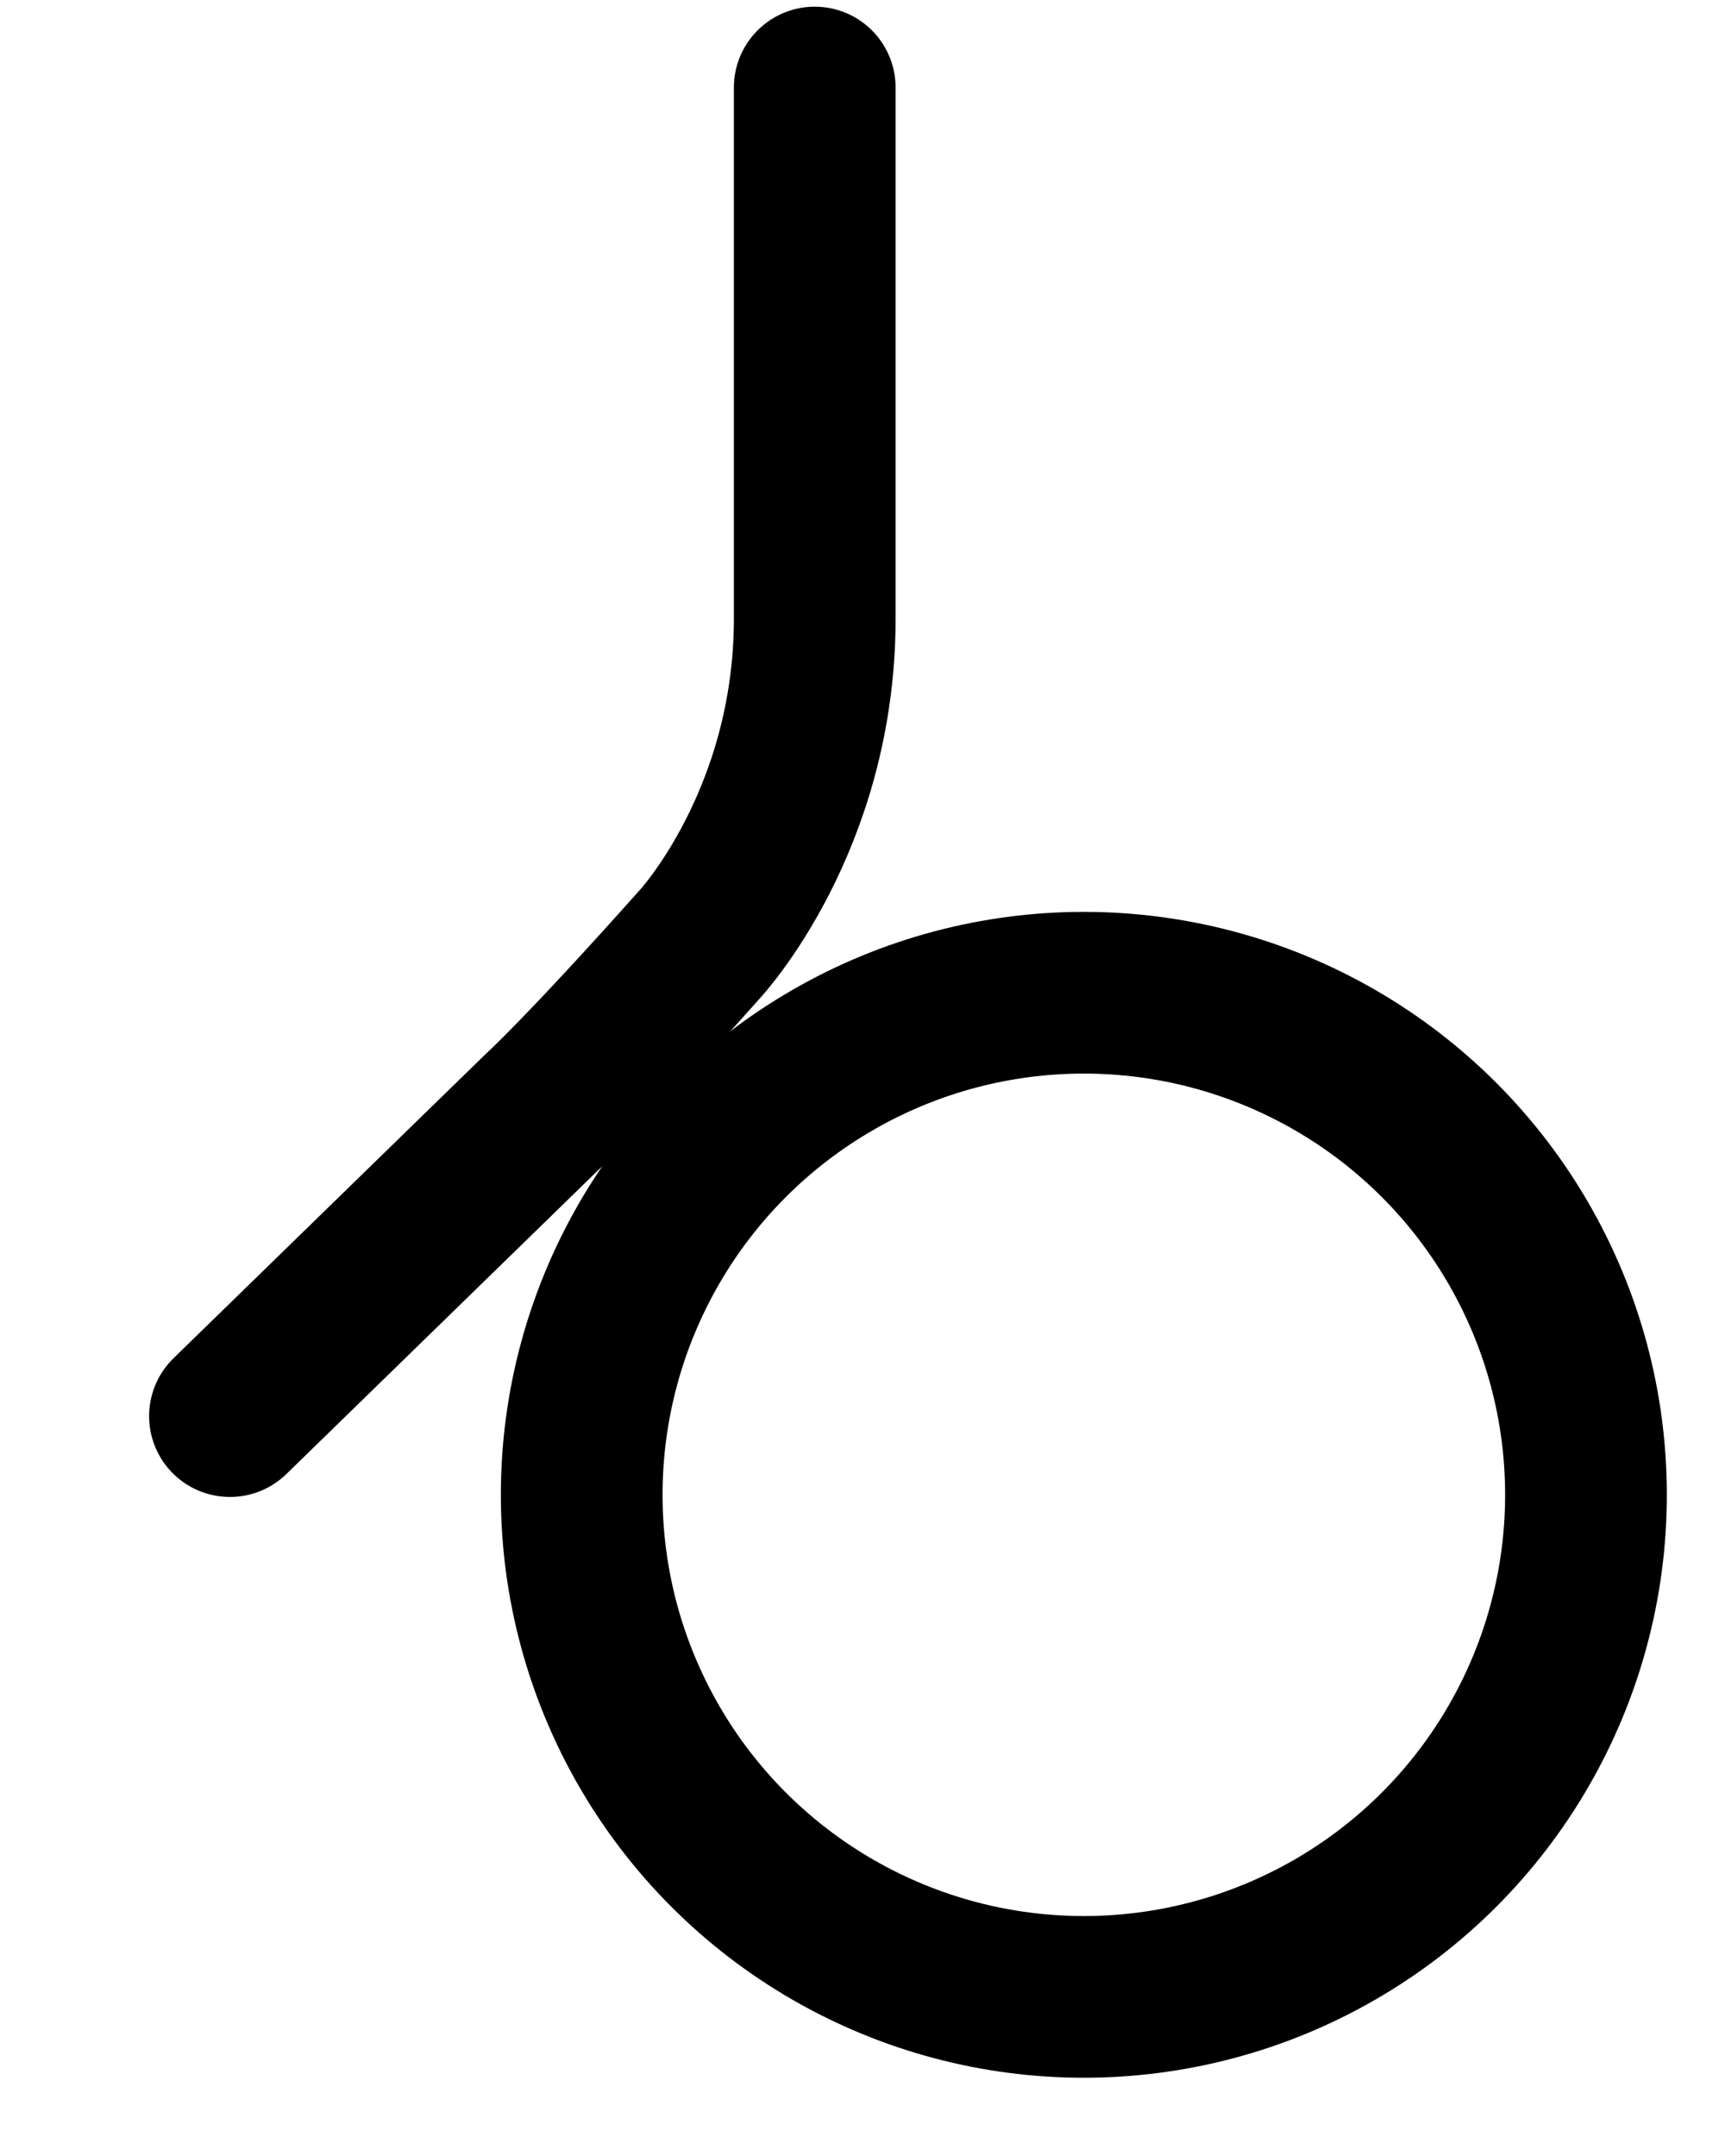 <svg viewBox="0 0 320 400" style="enable-background:new 0 0 320 400" xml:space="preserve">
  <circle style="fill:none;fill-opacity:1;stroke:currentColor;stroke-width:30;stroke-linecap:butt;stroke-linejoin:round;stroke-dasharray:none;stroke-opacity:1" cx="201.06" cy="277.33" r="93.15"/>
  <path style="fill:none;fill-opacity:1;stroke:currentColor;stroke-width:30;stroke-linecap:round;stroke-linejoin:round;stroke-dasharray:none;stroke-opacity:1" d="m42.66 262.73 57.93-56.46s7.75-7 29.15-31c0 0 21.4-22.87 21.4-60.51V16.24"/>
</svg>
